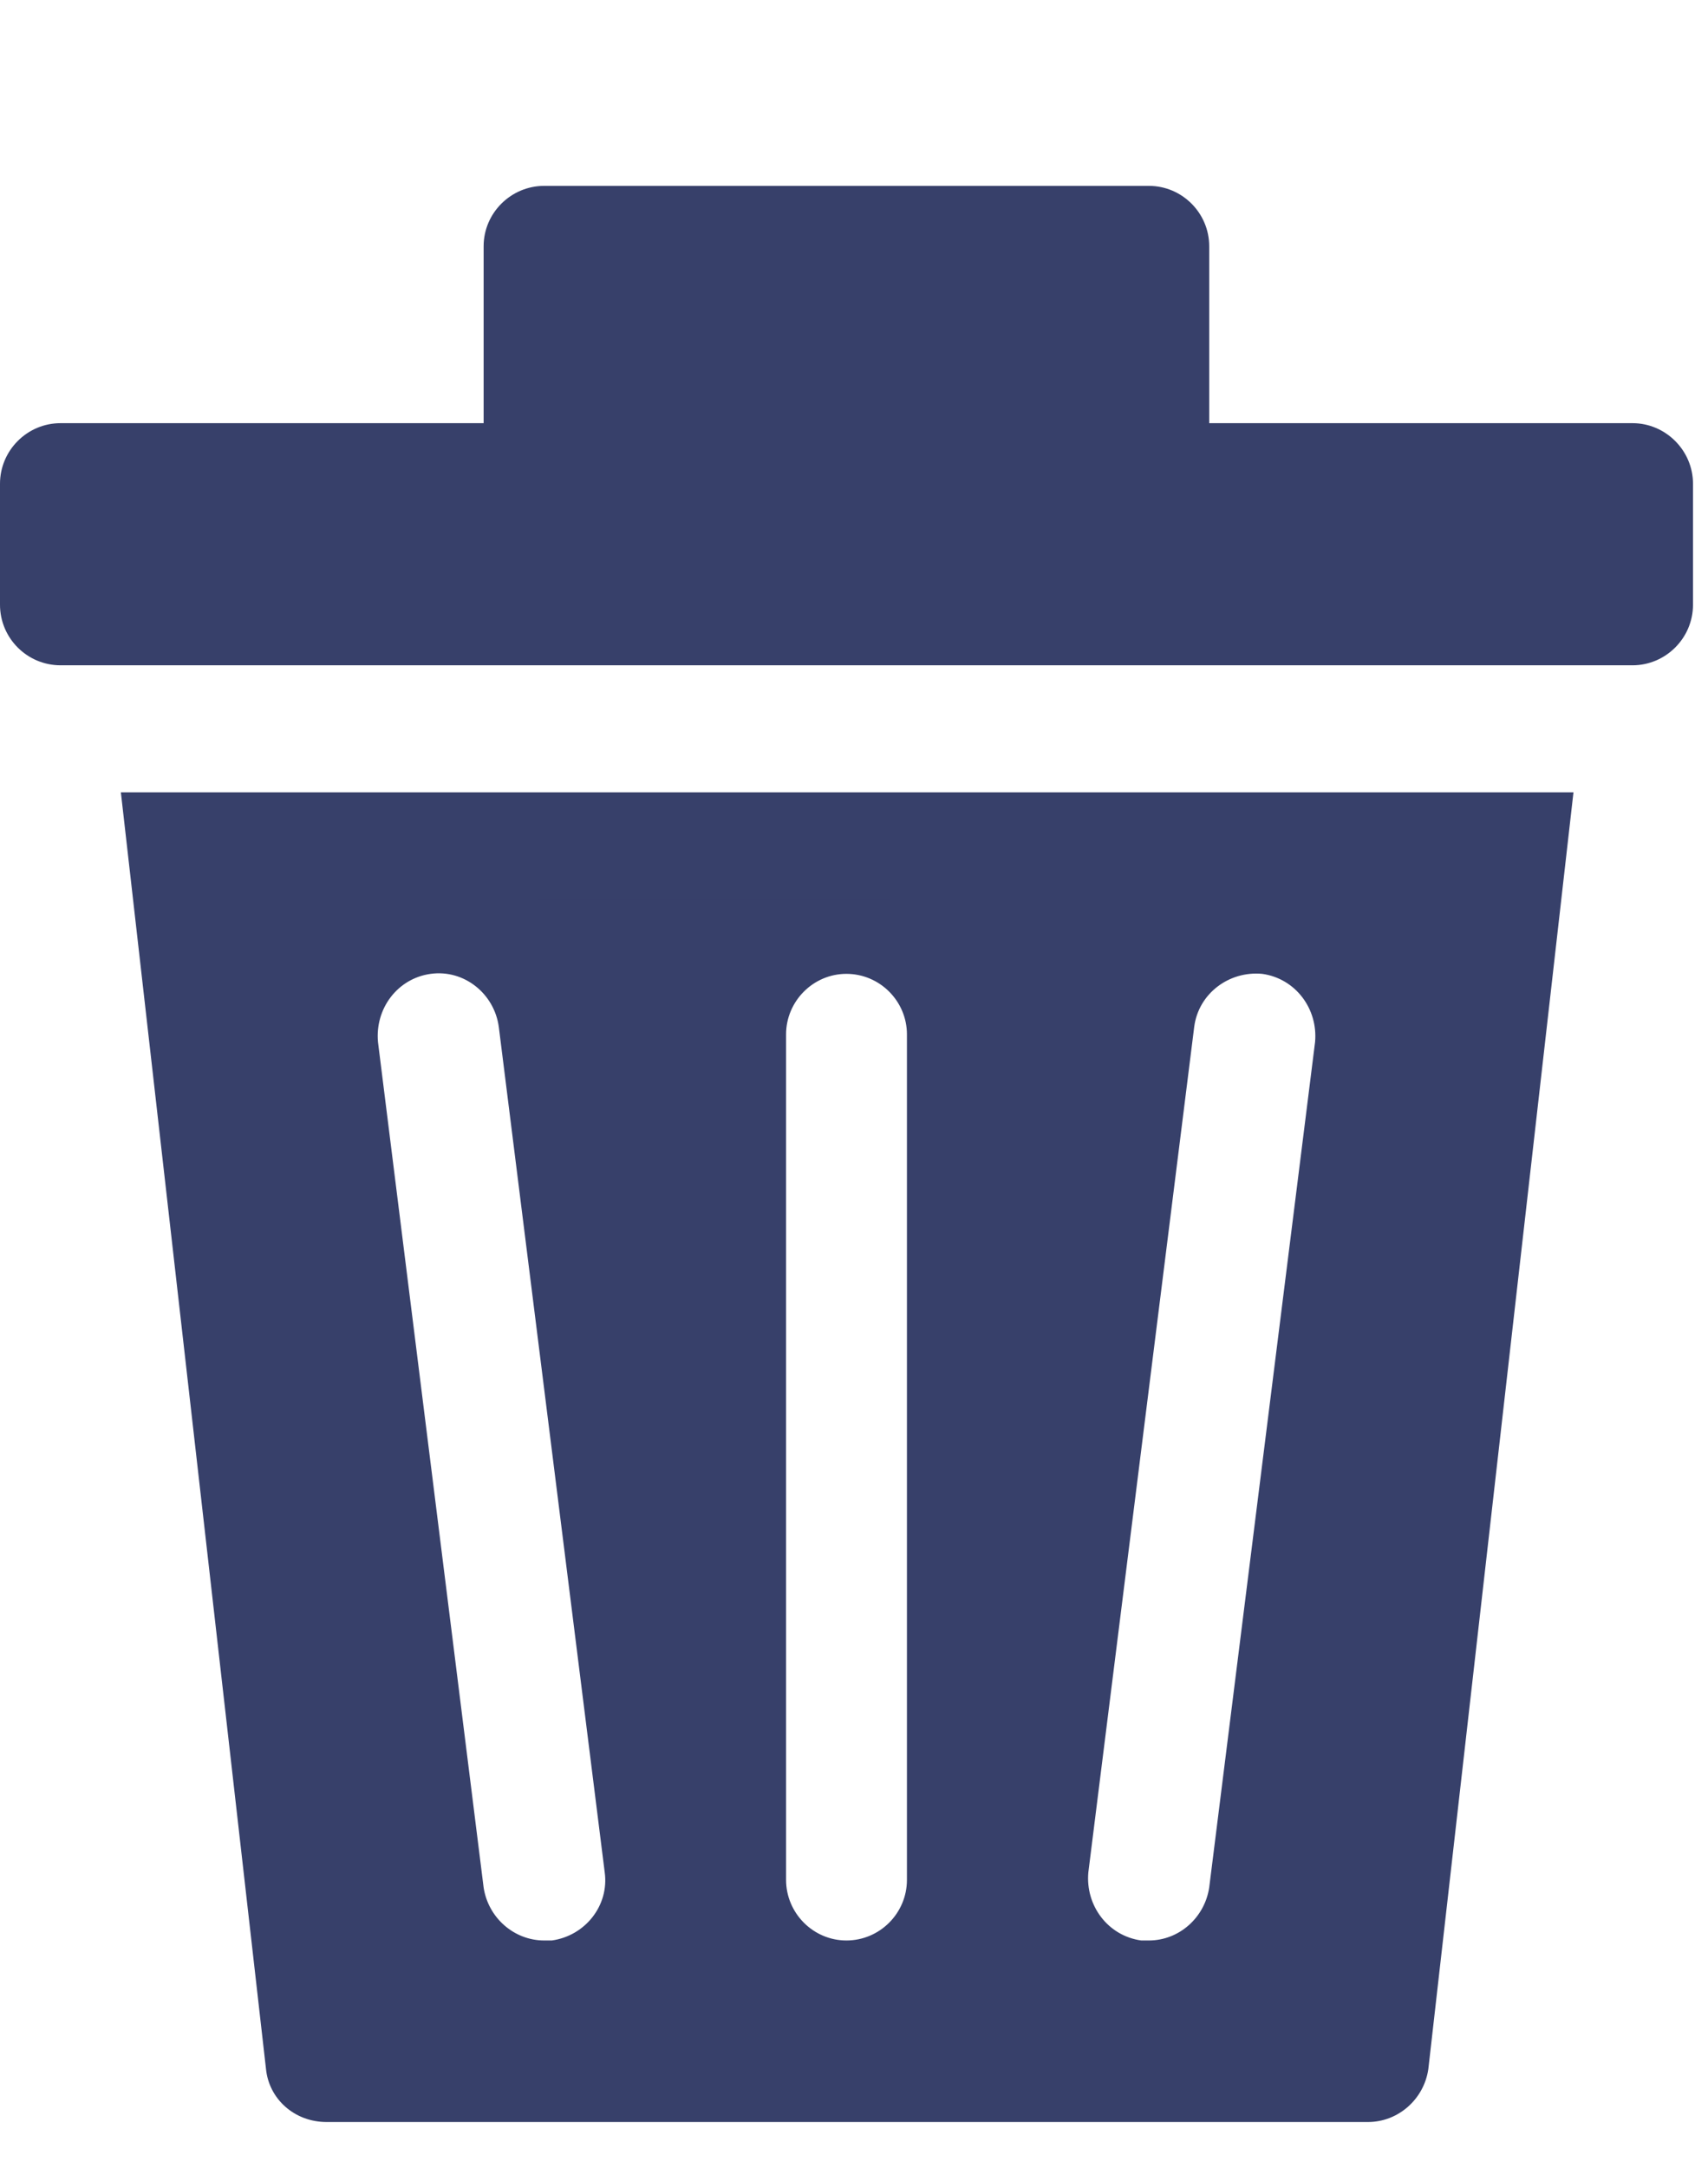 <svg xmlns="http://www.w3.org/2000/svg" xmlns:xlink="http://www.w3.org/1999/xlink" width="41" zoomAndPan="magnify" viewBox="0 0 30.75 39" height="52" preserveAspectRatio="xMidYMid meet" version="1.0"><defs><g/><clipPath id="c0cdcf016b"><path d="M 0 3.34 L 30.504 3.34 L 30.504 12 L 0 12 Z M 0 3.34 " clip-rule="nonzero"/></clipPath><clipPath id="e39a2fc08a"><path d="M 2 14 L 29 14 L 29 38.305 L 2 38.305 Z M 2 14 " clip-rule="nonzero"/></clipPath></defs><g clip-path="url(#c0cdcf016b)"><path fill="#37406a" d="M 29.391 7.613 L 21.77 7.613 L 21.77 4.43 C 21.77 3.832 21.281 3.344 20.684 3.344 L 9.797 3.344 C 9.199 3.344 8.707 3.832 8.707 4.43 L 8.707 7.613 L 1.09 7.613 C 0.488 7.613 0 8.105 0 8.703 L 0 10.879 C 0 11.48 0.488 11.969 1.09 11.969 L 29.391 11.969 C 29.988 11.969 30.48 11.48 30.48 10.879 L 30.48 8.703 C 30.48 8.105 29.988 7.613 29.391 7.613 Z M 29.391 7.613 " fill-opacity="1" fill-rule="nonzero"/></g><g clip-path="url(#e39a2fc08a)"><path fill="#37406a" d="M 4.789 37.223 C 4.844 37.766 5.305 38.176 5.879 38.176 L 24.629 38.176 C 25.172 38.176 25.637 37.766 25.715 37.223 L 28.328 14.254 L 2.176 14.254 Z M 19.594 33.684 L 21.5 18.473 C 21.578 17.875 22.125 17.465 22.723 17.52 C 23.32 17.602 23.73 18.145 23.676 18.746 L 21.77 33.957 C 21.688 34.5 21.227 34.91 20.684 34.91 C 20.629 34.91 20.602 34.91 20.547 34.91 C 19.949 34.828 19.539 34.285 19.594 33.684 Z M 14.152 18.609 C 14.152 18.012 14.641 17.52 15.238 17.52 C 15.84 17.52 16.328 18.012 16.328 18.609 L 16.328 33.82 C 16.328 34.418 15.84 34.91 15.238 34.91 C 14.641 34.91 14.152 34.418 14.152 33.82 Z M 7.754 17.52 C 8.355 17.438 8.898 17.875 8.98 18.473 L 10.887 33.684 C 10.969 34.285 10.531 34.828 9.934 34.91 C 9.879 34.91 9.852 34.91 9.797 34.91 C 9.254 34.91 8.789 34.5 8.707 33.957 L 6.805 18.746 C 6.75 18.145 7.156 17.602 7.754 17.52 Z M 7.754 17.52 " fill-opacity="1" fill-rule="nonzero"/></g><g fill="#37406a" fill-opacity="1"><g transform="translate(8.754, 22.621)"><g><path d="M 7.266 -6.422 L 7.266 -5.203 L 0.922 -5.203 L 0.922 -6.422 Z M 7.266 -6.422 "/></g></g></g><g fill="#37406a" fill-opacity="1"><g transform="translate(17.507, 22.621)"><g/></g></g></svg>